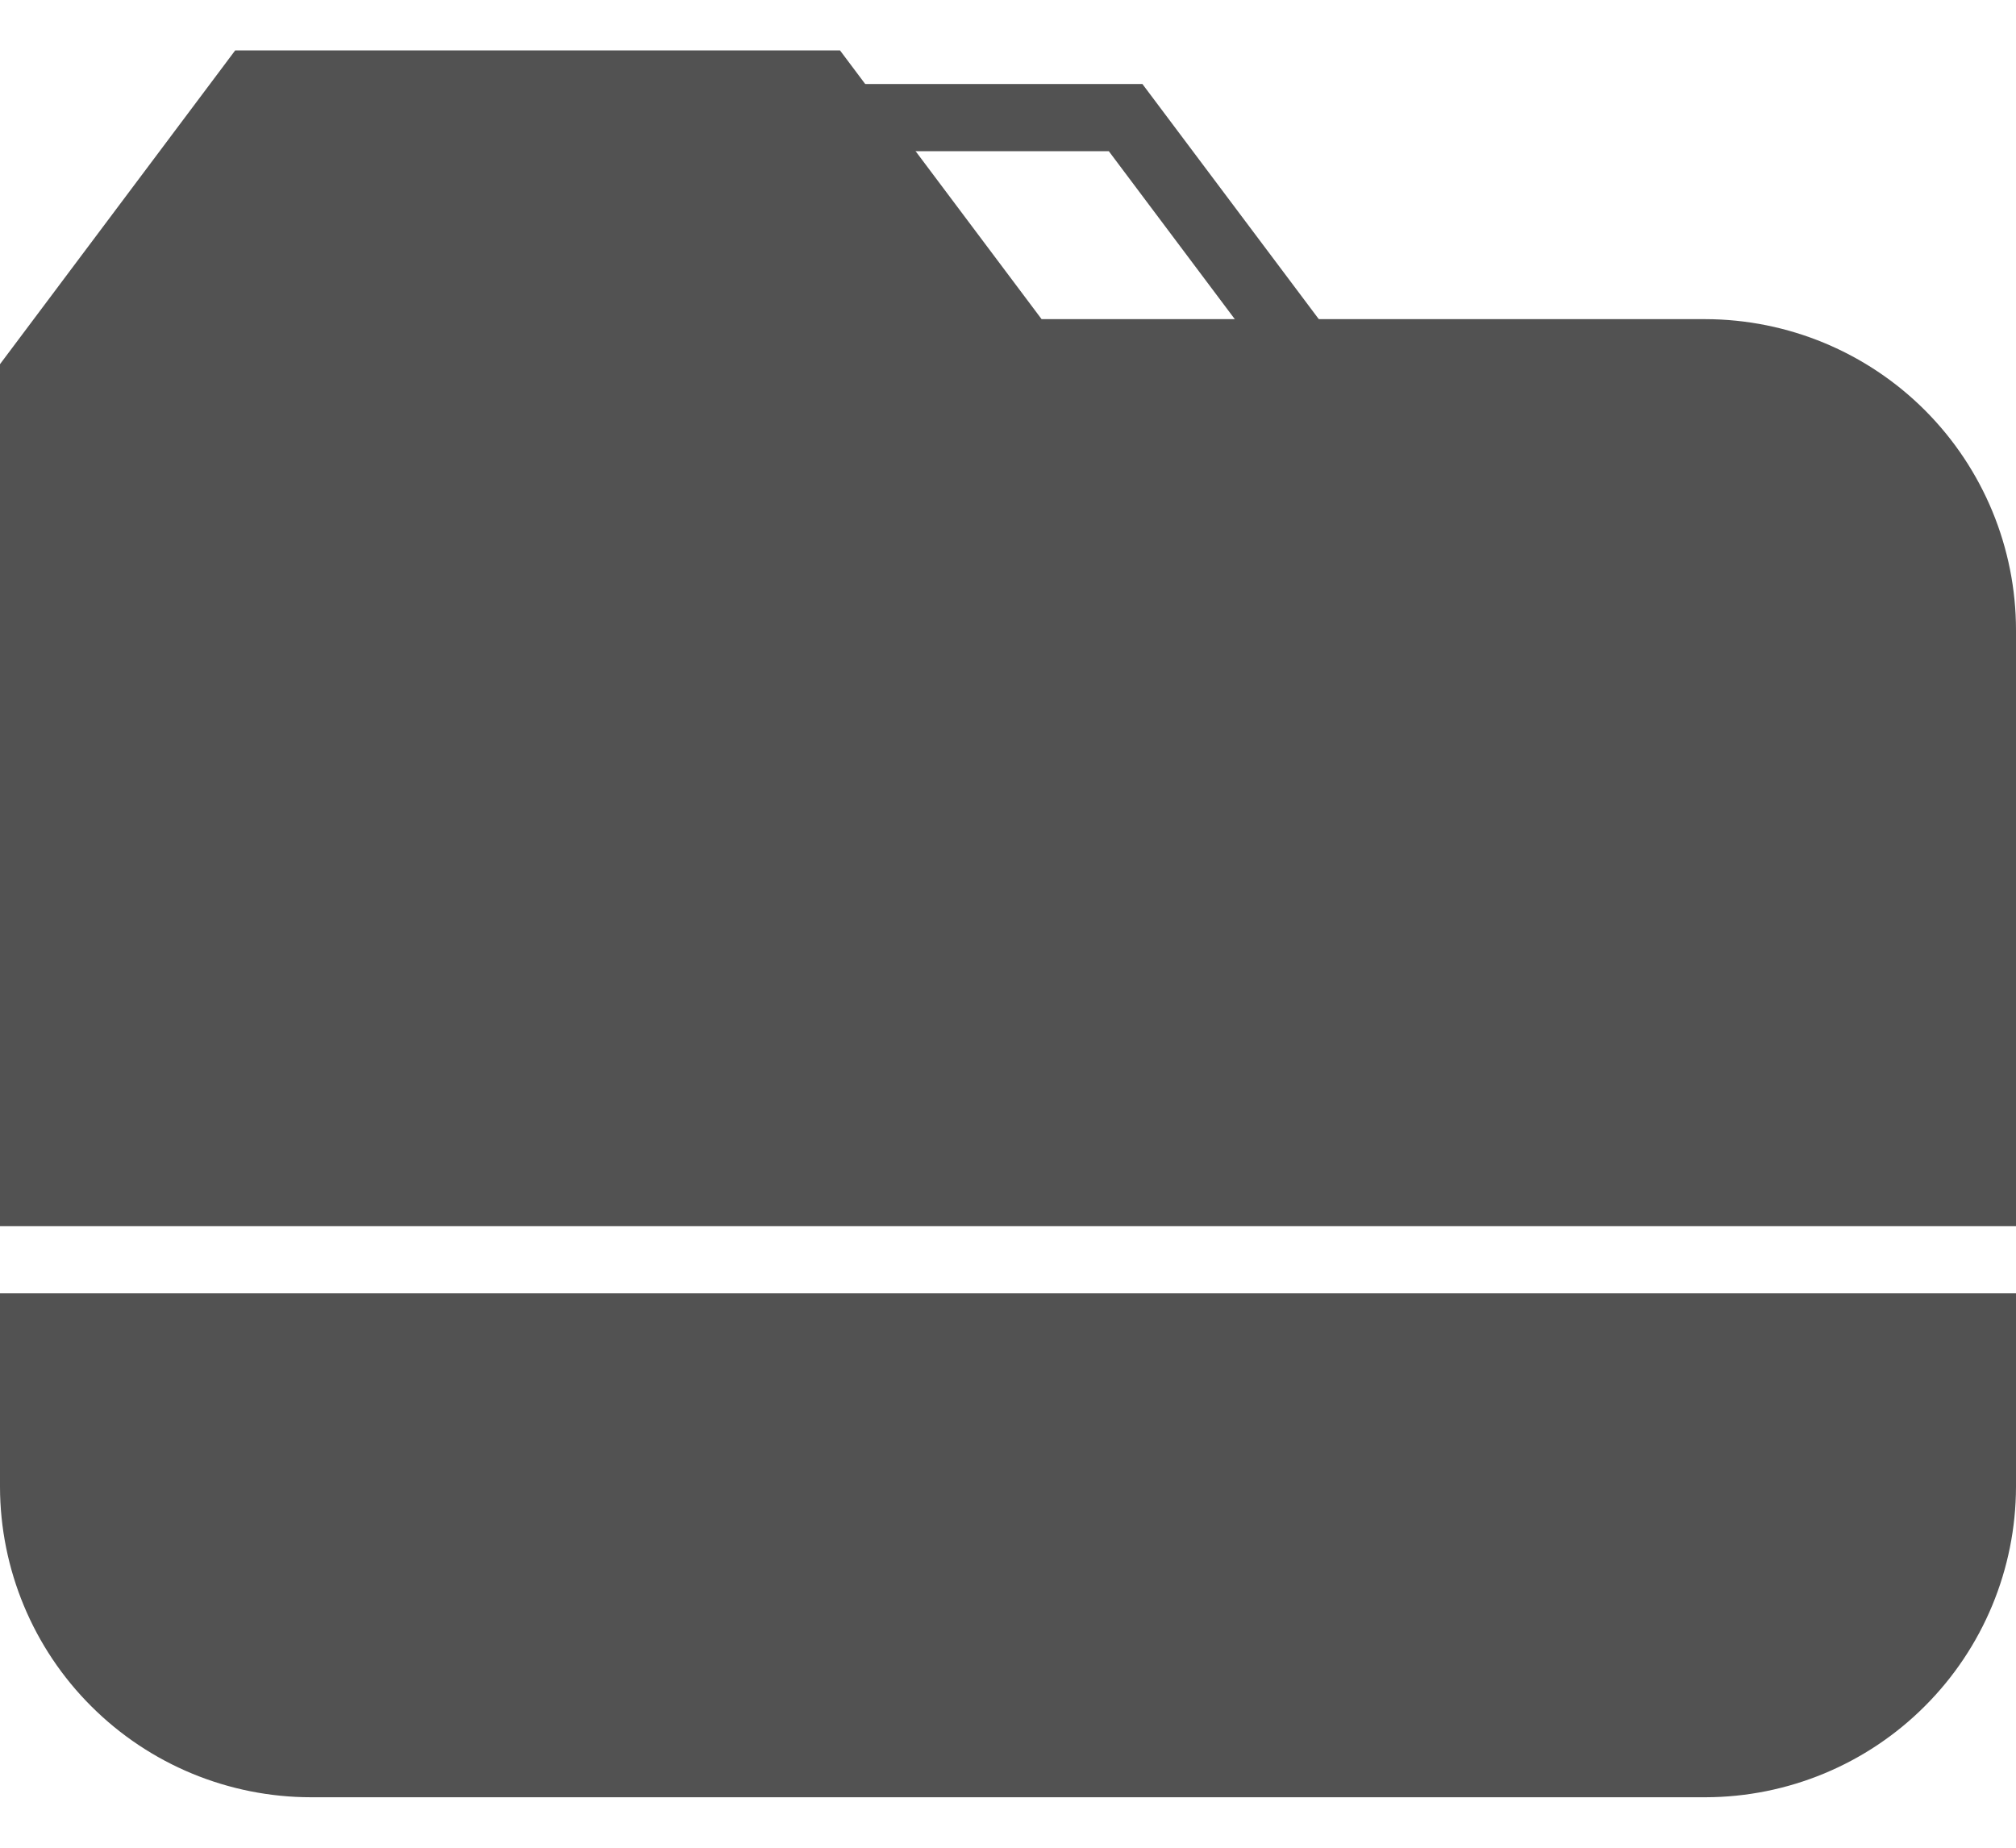 <svg width="24" height="22" viewBox="0 0 24 22" fill="none" xmlns="http://www.w3.org/2000/svg">
<path d="M16.6 5H11.8L8.8 1H13.6L16.6 5ZM12.2 4.2H15L13.2 1.8H10.4L12.2 4.2Z" fill="#525252"/>
<path d="M24 14.6V7.504C24 6.523 23.611 5.582 22.918 4.887C22.225 4.193 21.285 3.802 20.304 3.8H12.4L10 0.6H2.8L0 4.336V14.6H24Z" fill="#525252"/>
<path d="M0 15.399V17.703C0.002 18.684 0.393 19.625 1.088 20.317C1.782 21.01 2.723 21.399 3.704 21.399H20.304C21.284 21.397 22.223 21.007 22.915 20.314C23.608 19.622 23.998 18.683 24 17.703V15.399H0Z" fill="#525252"/>
</svg>
